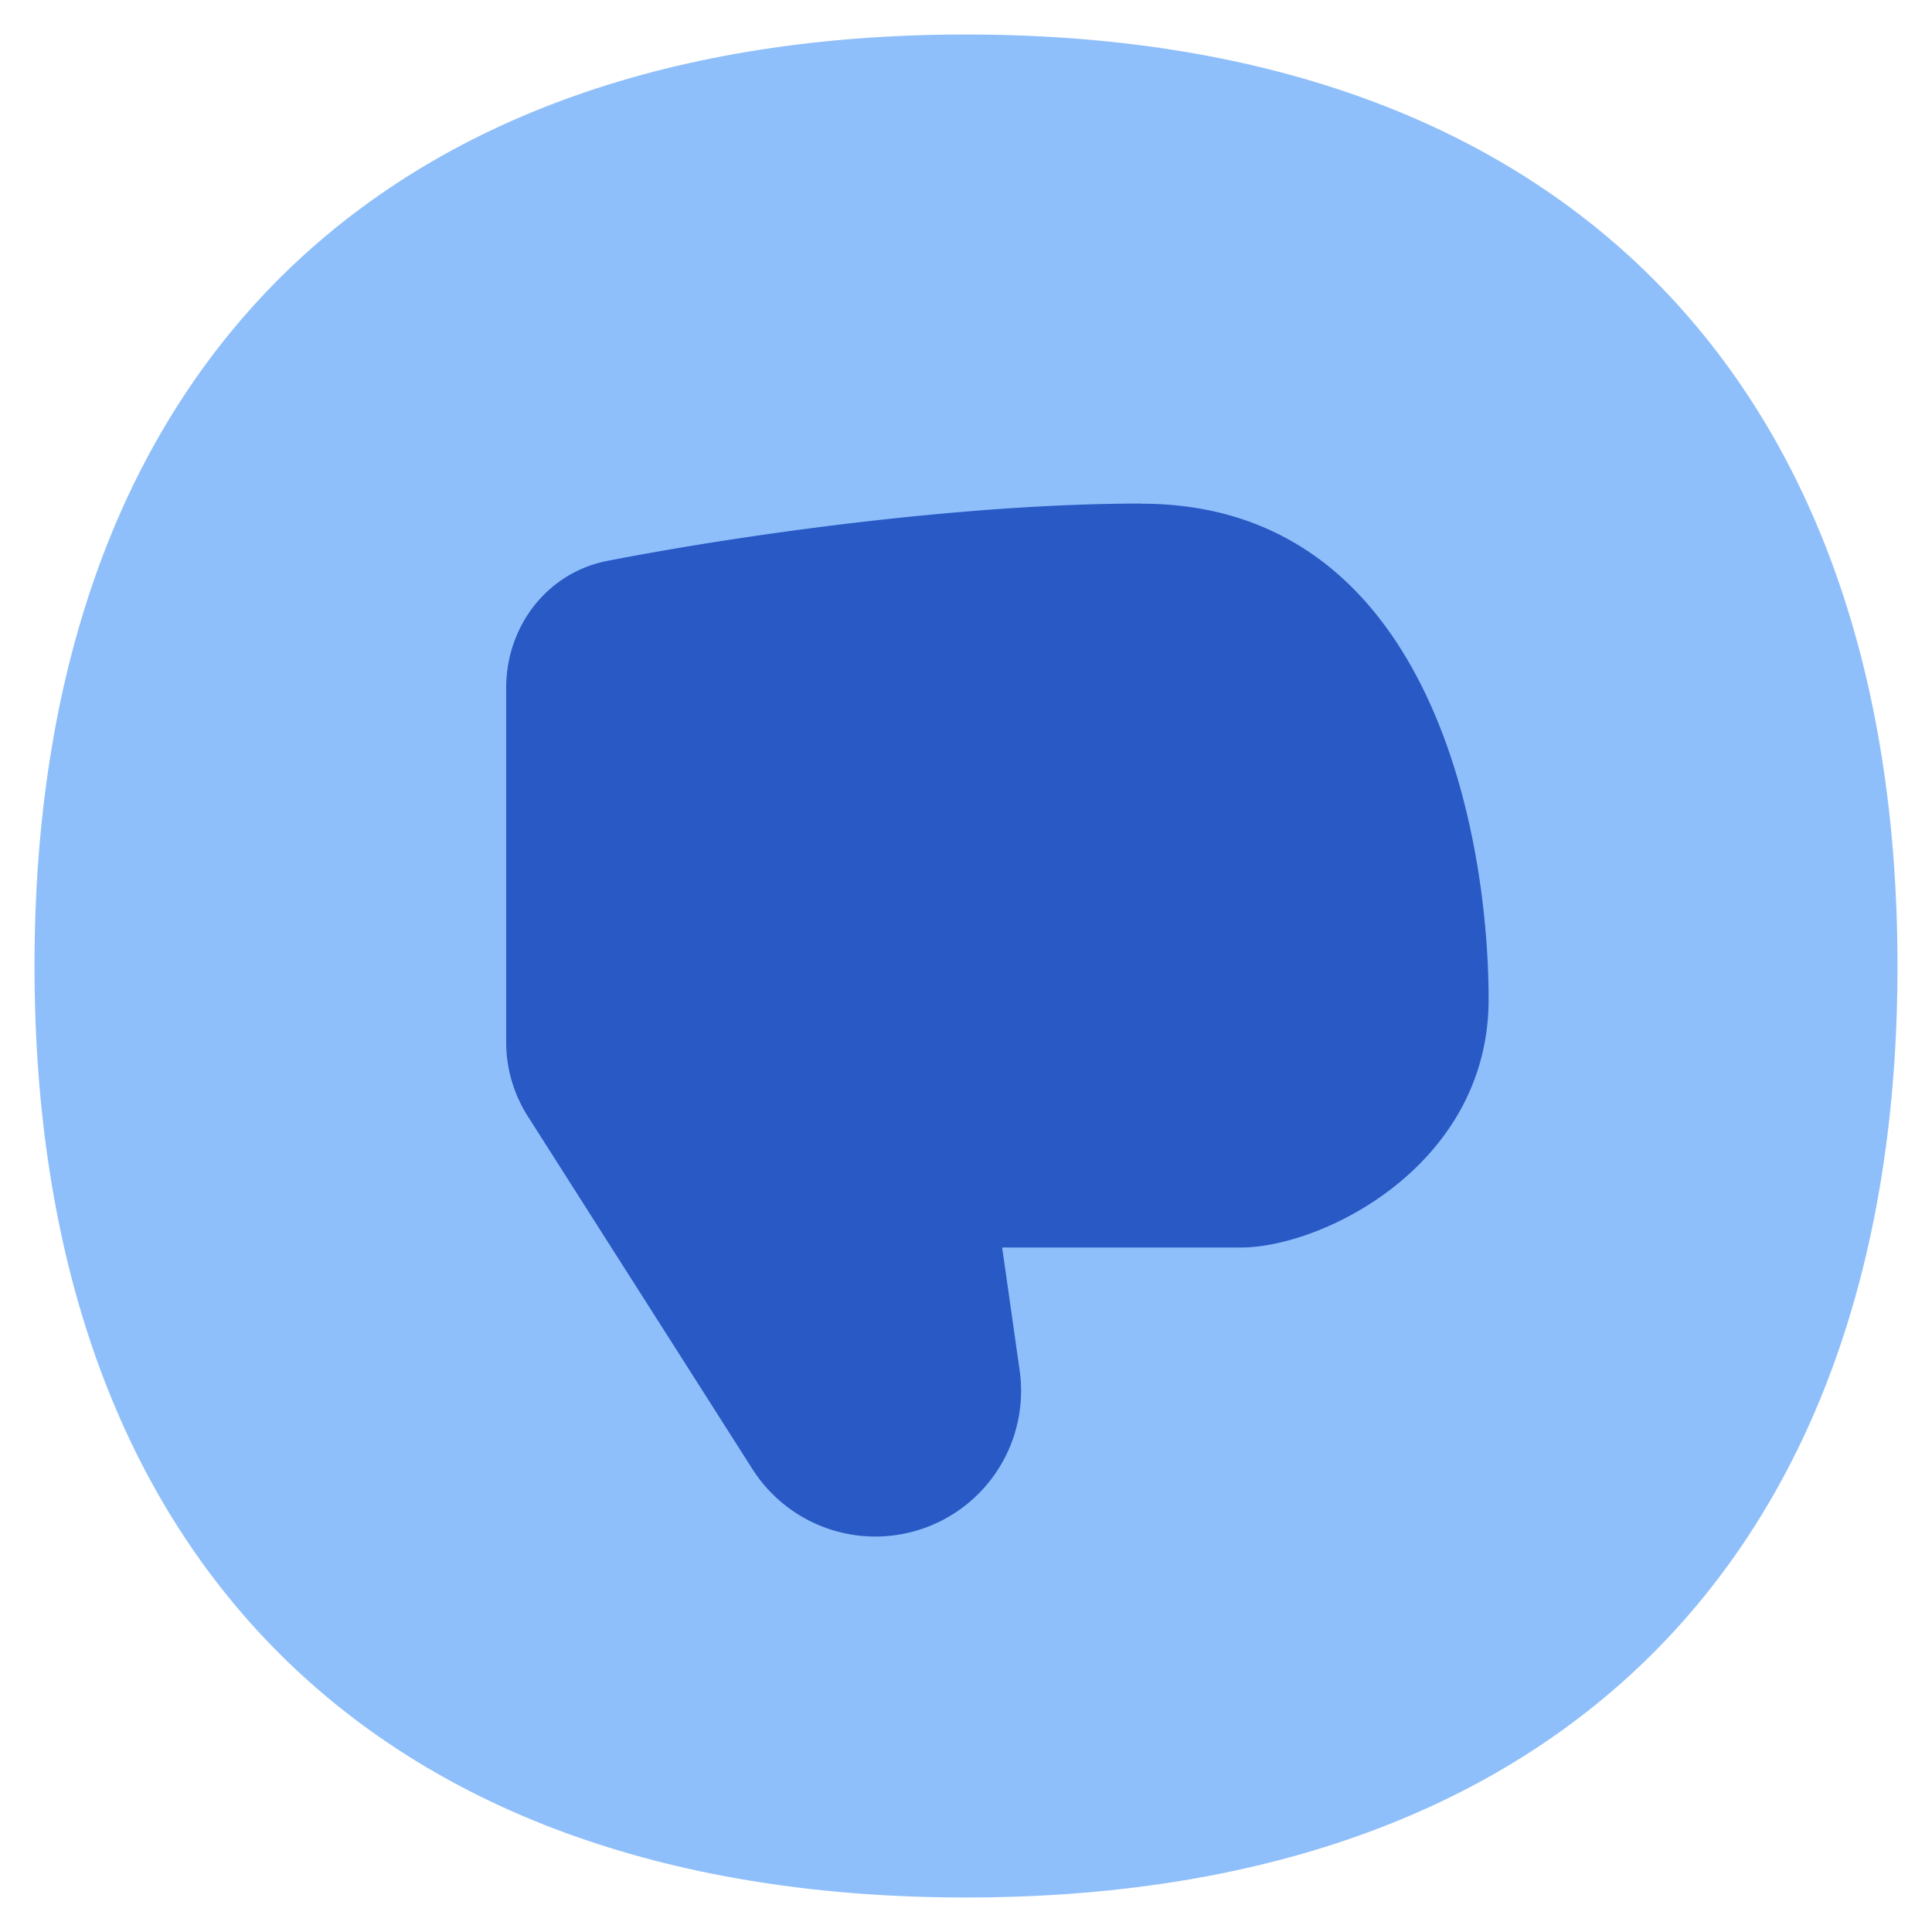<svg xmlns="http://www.w3.org/2000/svg" fill="none" viewBox="0 0 14 14" id="Dislike-Circle--Streamline-Flex">
  <desc>
    Dislike Circle Streamline Icon: https://streamlinehq.com
  </desc>
  <g id="dislike-circle--reward-social-up-rating-media-dislike-thumb-hand">
    <path id="Union" fill="#8fbffa" d="M7 0.25c-2.092 0 -3.797 0.59 -4.979 1.771C0.84 3.203 0.25 4.908 0.25 7s0.59 3.797 1.771 4.979C3.203 13.16 4.908 13.75 7 13.75s3.797 -0.59 4.979 -1.771C13.16 10.797 13.75 9.092 13.75 7s-0.59 -3.797 -1.771 -4.979C10.797 0.84 9.092 0.25 7 0.25Z" stroke-width="1"></path>
    <path id="Vector 107" fill="#2859c5" d="M8.27 3.649c-1.276 0 -2.87 0.221 -3.867 0.415 -0.439 0.085 -0.735 0.475 -0.735 0.921v2.566a1 1 0 0 0 0.156 0.537l1.63 2.56a1.056 1.056 0 0 0 1.935 -0.716l-0.127 -0.892H8.99c0.599 0 1.797 -0.599 1.797 -1.797S10.367 3.65 8.27 3.65Z" stroke-width="1"></path>
  </g>
</svg>